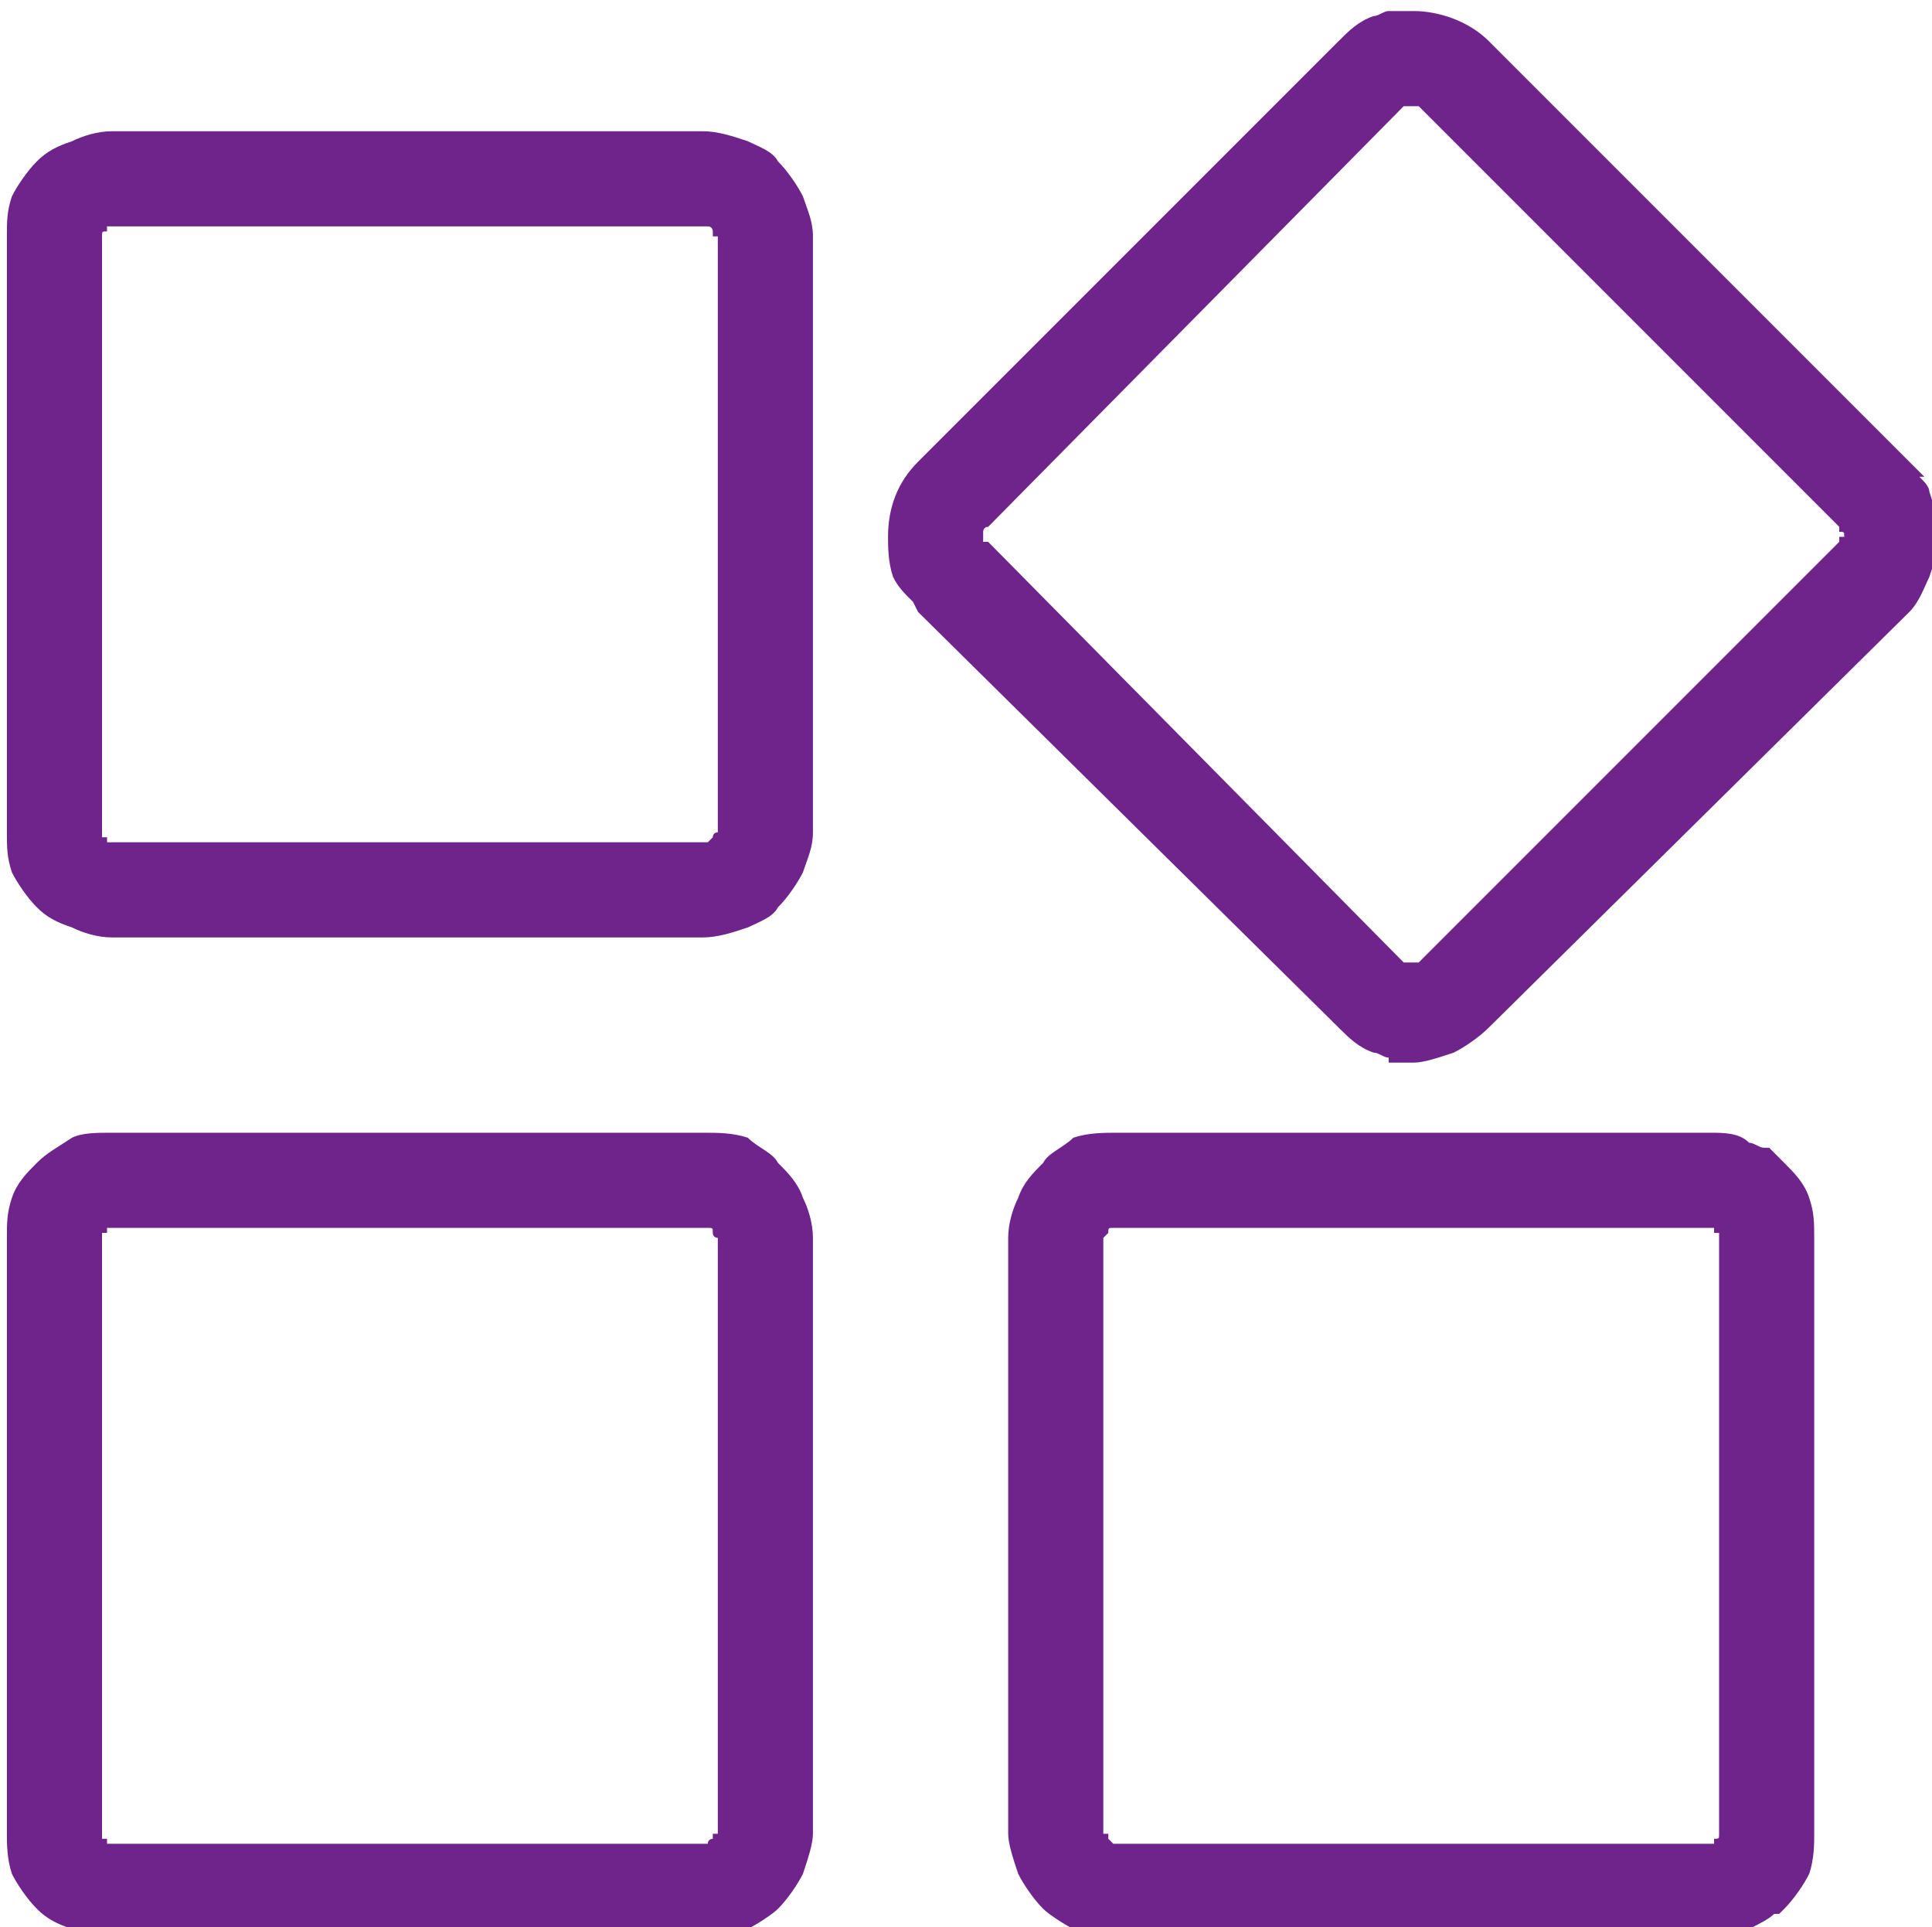 <?xml version="1.0" encoding="UTF-8" standalone="no"?>
<svg
   xmlns:dc="http://purl.org/dc/elements/1.1/"
   xmlns:cc="http://creativecommons.org/ns#"
   xmlns:rdf="http://www.w3.org/1999/02/22-rdf-syntax-ns#"
   xmlns:svg="http://www.w3.org/2000/svg"
   xmlns="http://www.w3.org/2000/svg"
   xmlns:xlink="http://www.w3.org/1999/xlink"
   xmlns:sodipodi="http://sodipodi.sourceforge.net/DTD/sodipodi-0.dtd"
   xmlns:inkscape="http://www.inkscape.org/namespaces/inkscape"
   xml:space="preserve"
   width="5.329mm"
   height="5.315mm"
   version="1.1"
   style="clip-rule:evenodd;fill-rule:evenodd;image-rendering:optimizeQuality;shape-rendering:geometricPrecision;text-rendering:geometricPrecision"
   viewBox="0 0 532.914 531.534"
   id="svg10"
   sodipodi:docname="IconInstructorHomePurple.svg"
   inkscape:version="1.0.1 (3bc2e813f5, 2020-09-07)"><sodipodi:namedview
   pagecolor="#ffffff"
   bordercolor="#666666"
   borderopacity="1"
   objecttolerance="10"
   gridtolerance="10"
   guidetolerance="10"
   inkscape:pageopacity="0"
   inkscape:pageshadow="2"
   inkscape:window-width="1920"
   inkscape:window-height="1001"
   id="namedview12"
   showgrid="false"
   inkscape:zoom="3.6681238"
   inkscape:cx="5.2633917"
   inkscape:cy="46.852299"
   inkscape:window-x="-9"
   inkscape:window-y="-9"
   inkscape:window-maximized="1"
   inkscape:current-layer="svg10"
   inkscape:document-rotation="0" />
 <defs
   id="defs4"><linearGradient
   inkscape:collect="always"
   id="linearGradient843"><stop
     style="stop-color:#000000;stop-opacity:1;"
     offset="0"
     id="stop839" /><stop
     style="stop-color:#000000;stop-opacity:0;"
     offset="1"
     id="stop841" /></linearGradient>
  <style
   type="text/css"
   id="style2">
   <![CDATA[
    .fil0 {fill:#B3B3B3;fill-rule:nonzero}
   ]]>
  </style>
 <linearGradient
   inkscape:collect="always"
   xlink:href="#linearGradient843"
   id="linearGradient845"
   x1="4820"
   y1="7951.5"
   x2="5206"
   y2="7951.5"
   gradientUnits="userSpaceOnUse" /></defs>
 <g
   id="Layer_x0020_1"
   style="fill:#6e248b;fill-opacity:1"
   transform="matrix(1.381,0,0,1.381,-6654.526,-10712.13)">
  <path
   class="fil0"
   d="m 4841,7983 h 118 c 3,0 6,0 9,1 v 0 c 2,2 5,3 6,5 2,2 4,4 5,7 1,2 2,5 2,8 v 119 c 0,2 -1,5 -2,8 v 0 c -1,2 -3,5 -5,7 v 0 c -1,1 -4,3 -6,4 v 0 c -3,1 -6,2 -9,2 h -118 c -3,0 -6,-1 -8,-2 v 0 c -3,-1 -5,-2 -7,-4 v 0 c -2,-2 -4,-5 -5,-7 v 0 c -1,-3 -1,-6 -1,-8 v -119 c 0,-3 0,-5 1,-8 1,-3 3,-5 5,-7 2,-2 4,-3 7,-5 2,-1 5,-1 8,-1 z m 161,-134 84,-84 c 2,-2 4,-4 7,-5 1,0 2,-1 3,-1 v 0 h 5 c 5,0 11,2 15,6 l 84,84 3,3 h -1 c 1,1 2,2 2,3 v 0 c 1,3 2,6 2,9 0,2 -1,5 -2,8 -1,2 -2,5 -4,7 v 0 l -84,83 v 0 c -2,2 -5,4 -7,5 -3,1 -6,2 -8,2 h -5 v -1 c -1,0 -2,-1 -3,-1 v 0 c -3,-1 -5,-3 -7,-5 l -84,-83 -1,-2 v 0 c -2,-2 -3,-3 -4,-5 v 0 c -1,-3 -1,-6 -1,-8 0,-6 2,-11 6,-15 z m 97,-71 -83,84 c -1,0 -1,1 -1,1 v 0 c 0,0 0,0 0,1 0,0 0,0 0,0 v 0 1 h 1 l 83,84 c 0,0 1,0 1,0 v 0 h 1 v 0 c 0,0 0,0 1,0 v 0 c 0,0 0,0 0,0 l 84,-84 c 0,0 0,0 0,-1 v 0 c 1,0 1,0 1,0 0,-1 0,-1 -1,-1 0,0 0,-1 0,-1 v 0 l -84,-84 v 0 c 0,0 0,0 0,0 v 0 c -1,0 -1,0 -1,0 v 0 h -1 c 0,0 -1,0 -1,0 z m -57,205 h 118 c 3,0 6,0 8,2 v 0 c 1,0 2,1 3,1 h 1 l 3,3 c 2,2 4,4 5,7 v 0 c 1,3 1,5 1,8 v 119 c 0,2 0,5 -1,8 v 0 c -1,2 -3,5 -5,7 l -1,1 h -1 c -1,1 -3,2 -5,3 v 0 c -2,1 -5,2 -8,2 h -118 c -3,0 -6,-1 -9,-2 v 0 c -2,-1 -5,-3 -6,-4 v 0 c -2,-2 -4,-5 -5,-7 v 0 c -1,-3 -2,-6 -2,-8 v -119 c 0,-3 1,-6 2,-8 v 0 c 1,-3 3,-5 5,-7 1,-2 4,-3 6,-5 3,-1 6,-1 9,-1 z m 118,19 h -118 c -1,0 -1,0 -1,0 v 0 c -1,0 -1,0 -1,1 0,0 0,0 0,0 -1,1 -1,1 -1,1 v 119 c 0,0 0,0 1,0 v 0 1 0 c 0,0 0,0 1,1 v 0 c 0,0 0,0 1,0 h 118 c 0,0 1,0 1,0 v 0 -1 0 c 1,0 1,0 1,-1 v 0 c 0,0 0,0 0,0 v -119 c 0,0 0,0 0,-1 v 0 c 0,0 0,0 -1,0 v -1 0 c 0,0 -1,0 -1,0 z m -319,-219 h 118 c 3,0 6,1 9,2 v 0 c 2,1 5,2 6,4 2,2 4,5 5,7 1,3 2,5 2,8 v 119 c 0,3 -1,5 -2,8 v 0 c -1,2 -3,5 -5,7 v 0 c -1,2 -4,3 -6,4 v 0 c -3,1 -6,2 -9,2 h -118 c -3,0 -6,-1 -8,-2 v 0 c -3,-1 -5,-2 -7,-4 -2,-2 -4,-5 -5,-7 v 0 c -1,-3 -1,-5 -1,-8 v -119 c 0,-3 0,-5 1,-8 1,-2 3,-5 5,-7 2,-2 4,-3 7,-4 v 0 c 2,-1 5,-2 8,-2 z m 118,19 h -118 c 0,0 -1,0 -1,0 v 0 c 0,0 0,1 0,1 -1,0 -1,0 -1,1 0,0 0,0 0,0 v 119 c 0,0 0,0 0,1 v 0 c 0,0 0,0 1,0 0,0 0,1 0,1 v 0 c 0,0 1,0 1,0 h 118 c 1,0 1,0 1,0 0,0 1,-1 1,-1 0,0 0,0 0,0 0,-1 1,-1 1,-1 v -119 c 0,0 -1,0 -1,0 v 0 c 0,-1 0,-1 0,-1 0,0 0,-1 -1,-1 v 0 c 0,0 0,0 -1,0 z m 0,200 h -118 c 0,0 -1,0 -1,0 v 0 c 0,0 0,0 0,1 -1,0 -1,0 -1,0 0,1 0,1 0,1 v 119 c 0,0 0,0 0,0 v 0 1 h 1 c 0,0 0,0 0,1 v 0 c 0,0 1,0 1,0 h 118 c 1,0 1,0 1,0 0,-1 1,-1 1,-1 v 0 -1 0 c 0,0 1,0 1,0 v -119 c 0,0 -1,0 -1,-1 v 0 c 0,0 0,0 0,0 0,-1 0,-1 -1,-1 v 0 c 0,0 0,0 -1,0 z"
   id="path7"
   style="fill:#6e248b;fill-opacity:1" />
 </g>
</svg>
